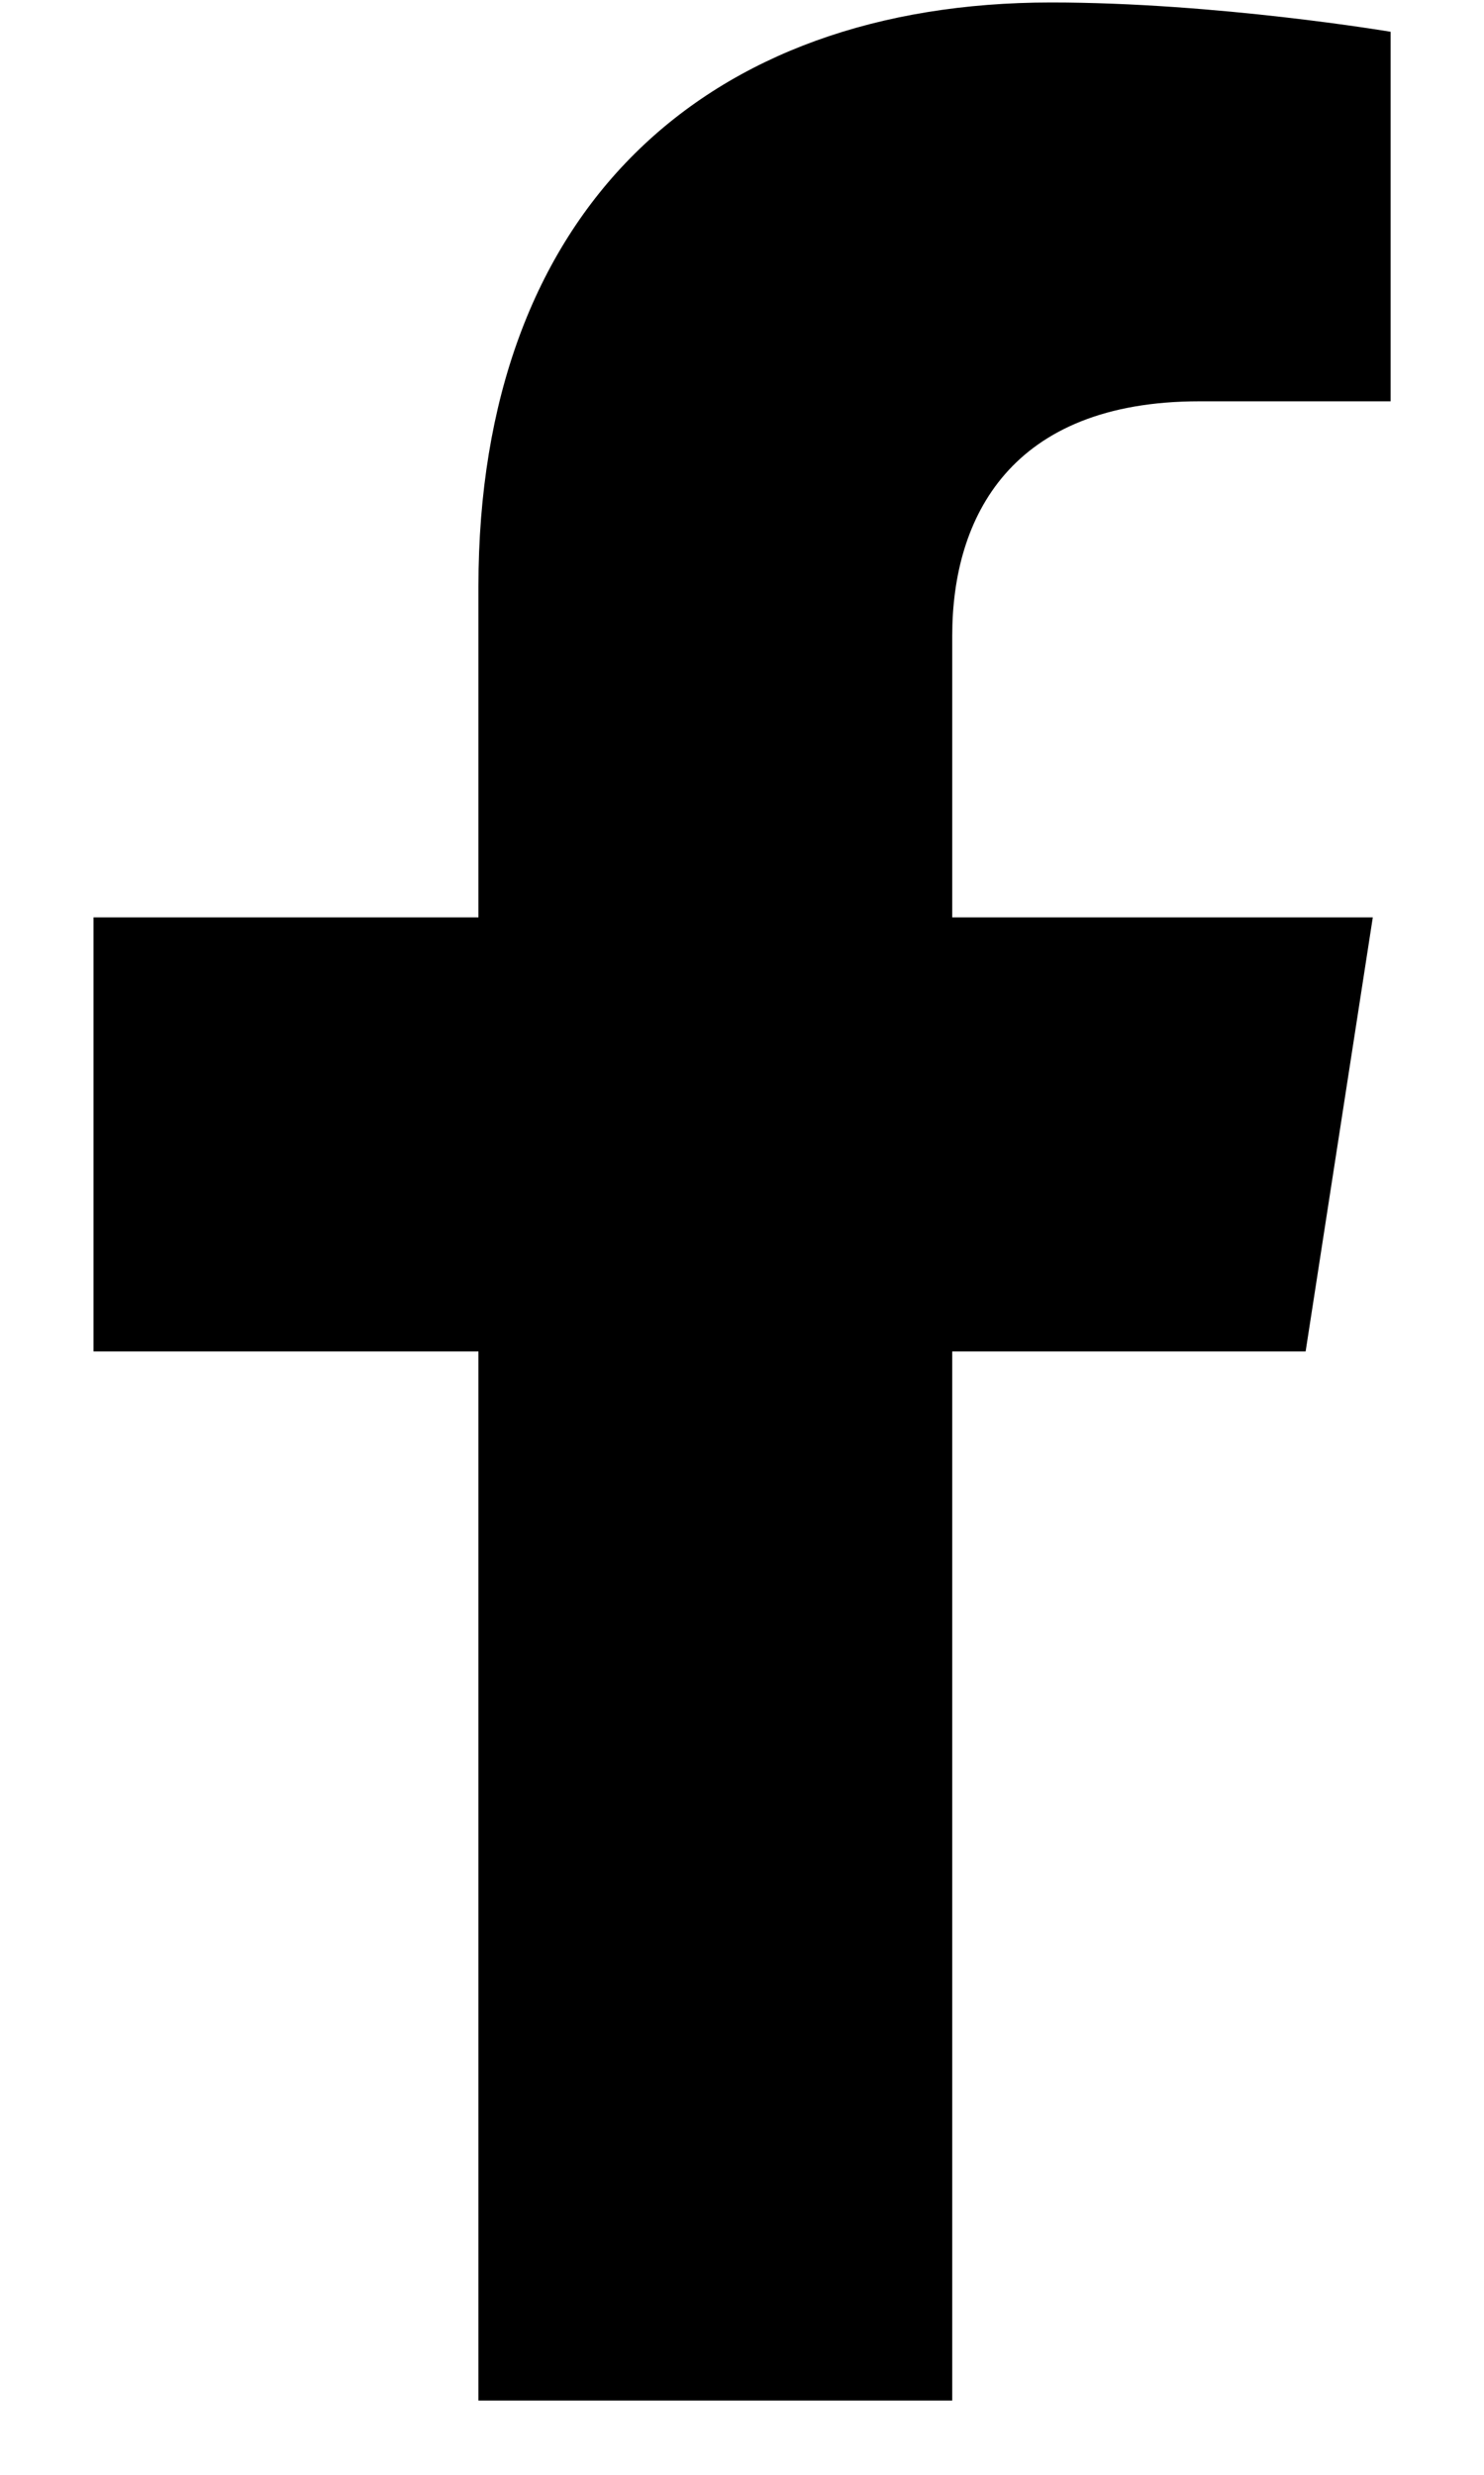<svg width="15" height="25" viewBox="0 0 15 25" fill="none" xmlns="http://www.w3.org/2000/svg">
<path d="M13.197 13.652L13.876 9.267H9.625V6.422C9.625 5.223 10.219 4.054 12.123 4.054H14.056V0.321C14.056 0.321 12.302 0.025 10.625 0.025C7.124 0.025 4.836 2.125 4.836 5.926V9.267H0.945V13.652H4.836V24.25H9.625V13.652H13.197Z" fill="black"/>
</svg>
